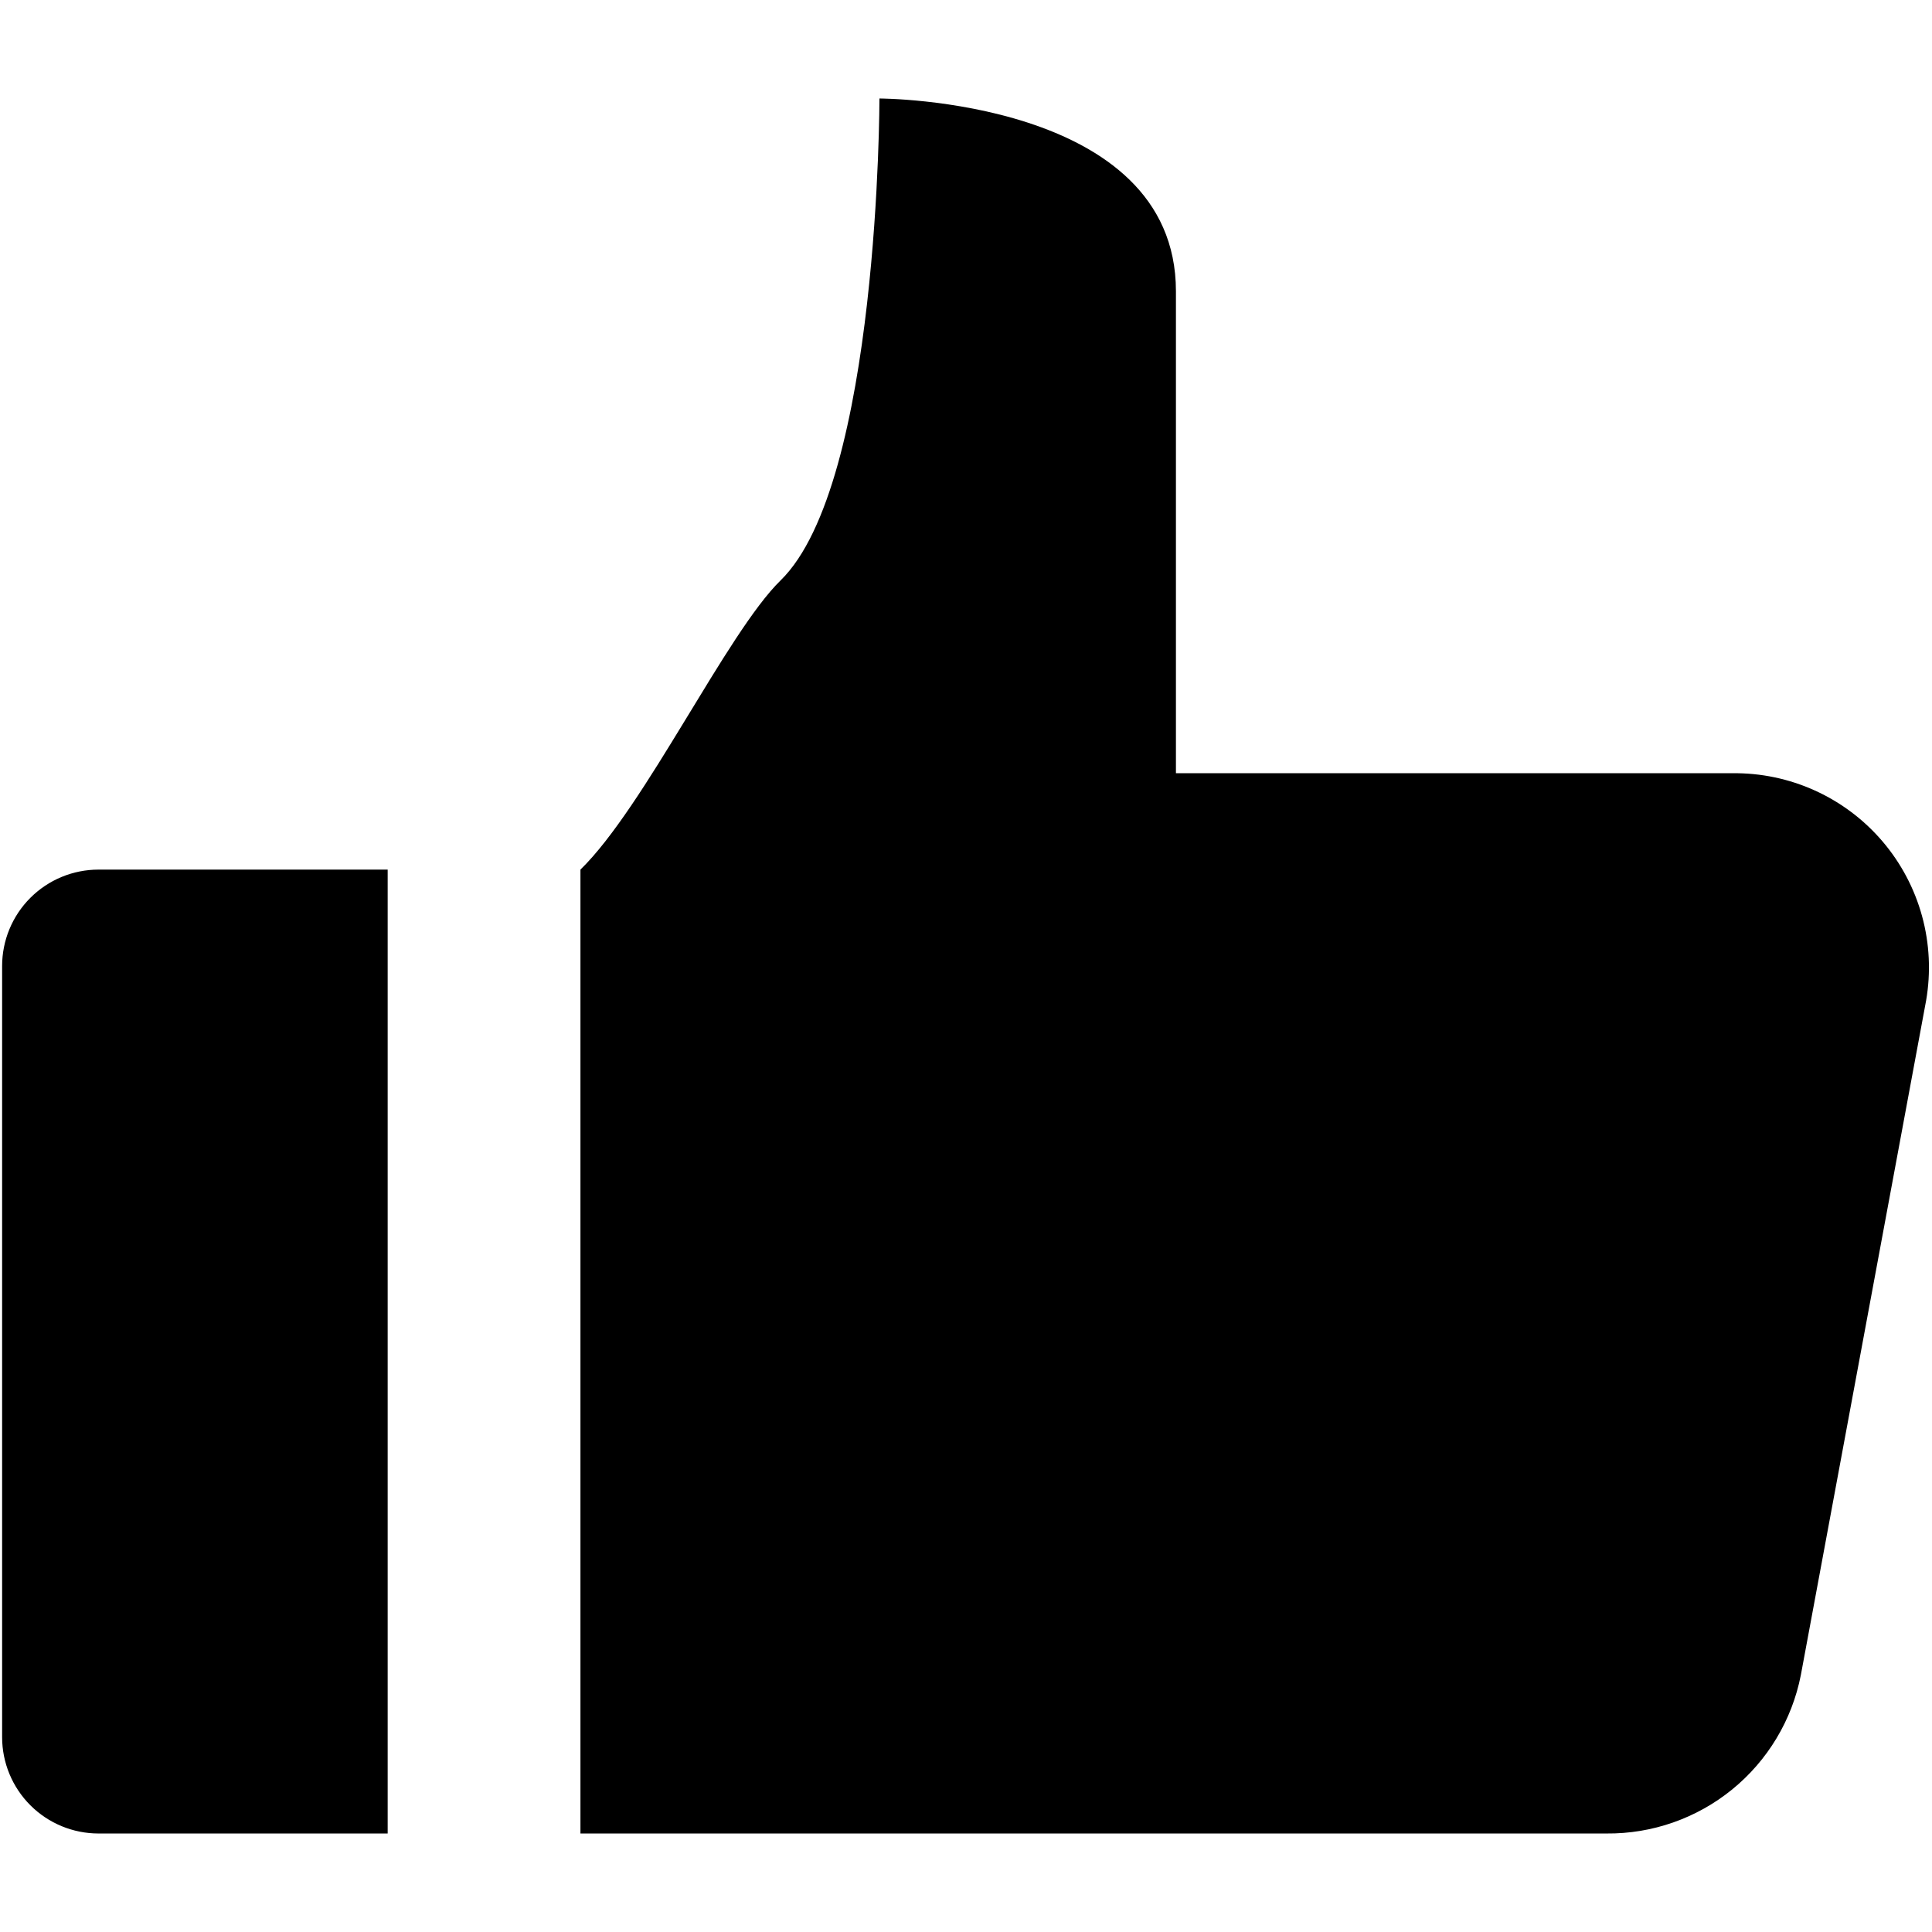 <svg width="17" height="17" viewBox="0 0 304 274" xmlns="http://www.w3.org/2000/svg">
<path d="M15.5 273.5C11.477 273.5 7.62 271.902 4.775 269.058C1.931 266.213 0.333 262.356 0.333 258.333V137C0.333 132.978 1.931 129.12 4.775 126.276C7.62 123.431 11.477 121.833 15.5 121.833H61V273.5H15.5ZM272.56 106.667H185.033V30.833C185.033 0.5 138.38 0.5 138.38 0.5C138.38 0.5 138.38 61.167 122.819 76.333C114.387 84.569 101.48 111.945 91.333 121.833V273.5H252.767C259.97 273.569 266.971 271.117 272.558 266.569C278.144 262.022 281.965 255.664 283.358 248.596L303.075 142.43C303.839 138.008 303.62 133.471 302.434 129.143C301.247 124.815 299.122 120.802 296.209 117.388C293.296 113.974 289.667 111.244 285.58 109.391C281.492 107.538 277.047 106.608 272.56 106.667Z" fill="current"/>
</svg>
